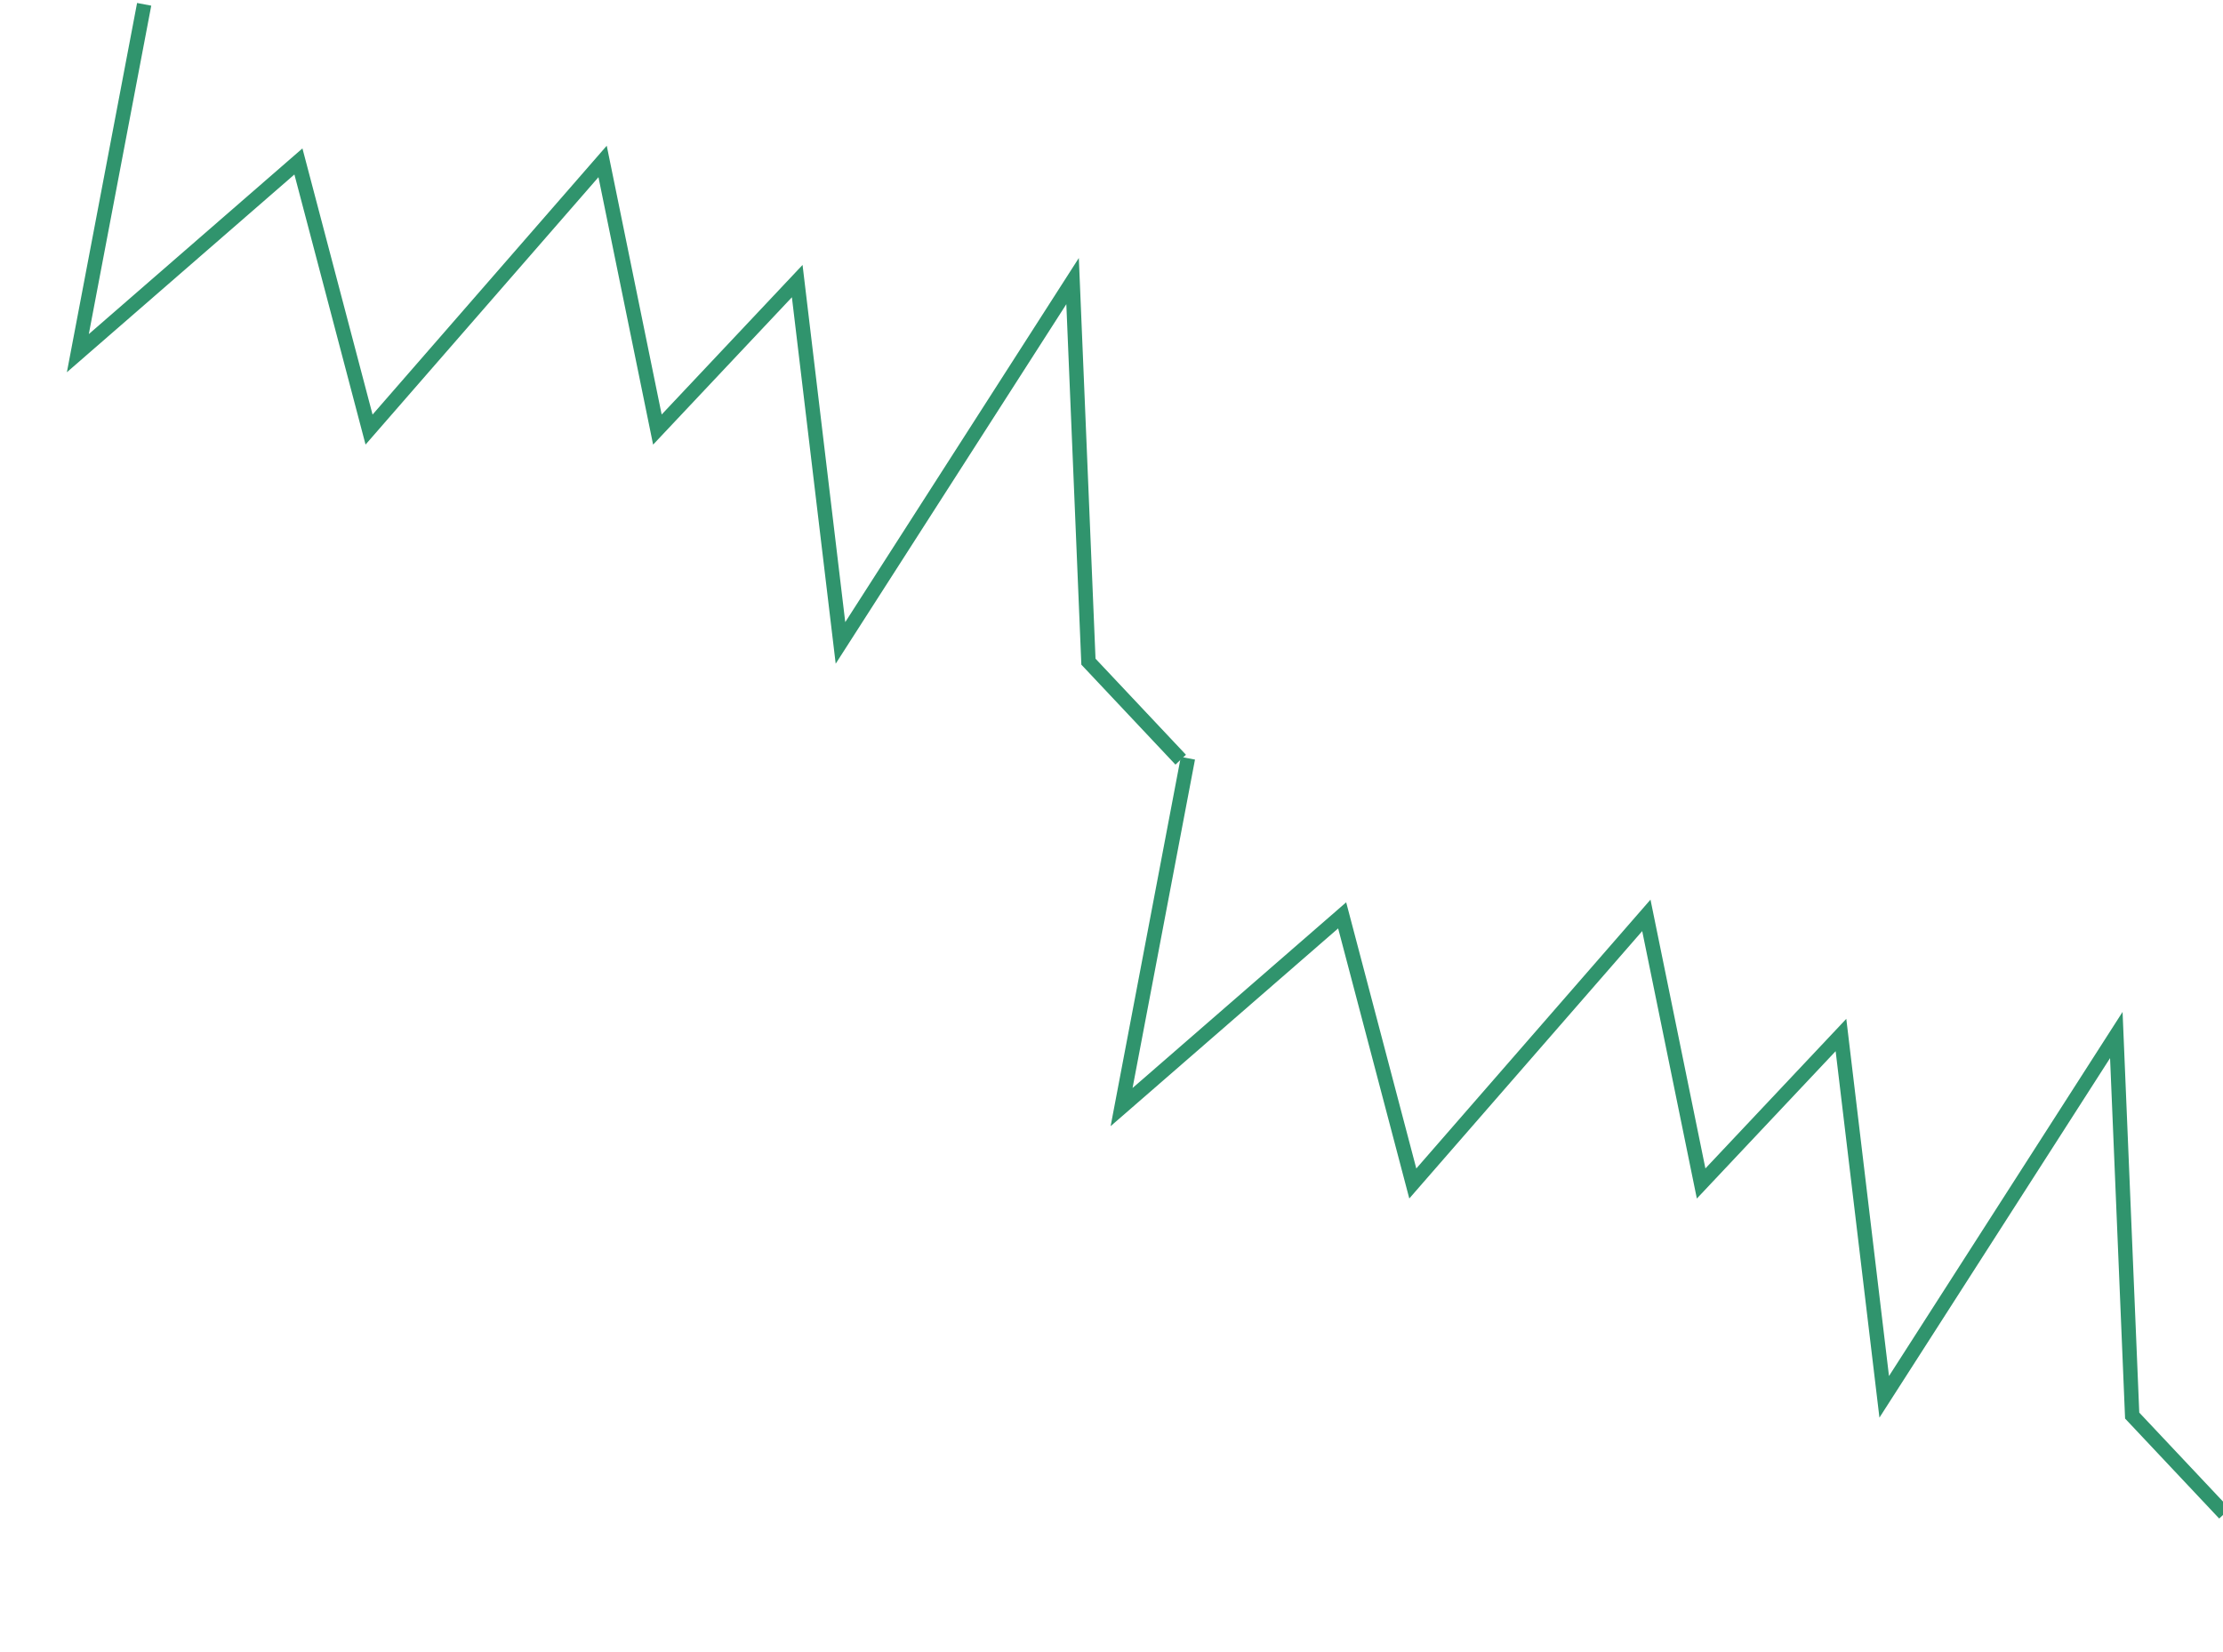 <svg width="771" height="573" viewBox="0 0 771 573" fill="none" xmlns="http://www.w3.org/2000/svg">
<g clip-path="url(#clip0_28_25)">
<path d="M50 1.5L27 122.5L103.5 56L128 149L209 56L228 149L276.5 97.5L291.5 223L372 97.5L377.5 229.5L409.5 263.5" stroke="#30946D" stroke-width="5"/>
<path d="M412 263L389 384L465.5 317.5L490 410.5L571 317.5L590 410.5L638.5 359L653.5 484.5L734 359L739.5 491L771.5 525" stroke="#30946D" stroke-width="5"/>
</g>
<defs>
<clipPath id="clip0_28_25">
<rect width="771" height="573" fill="white"/>
</clipPath>
</defs>
</svg>
